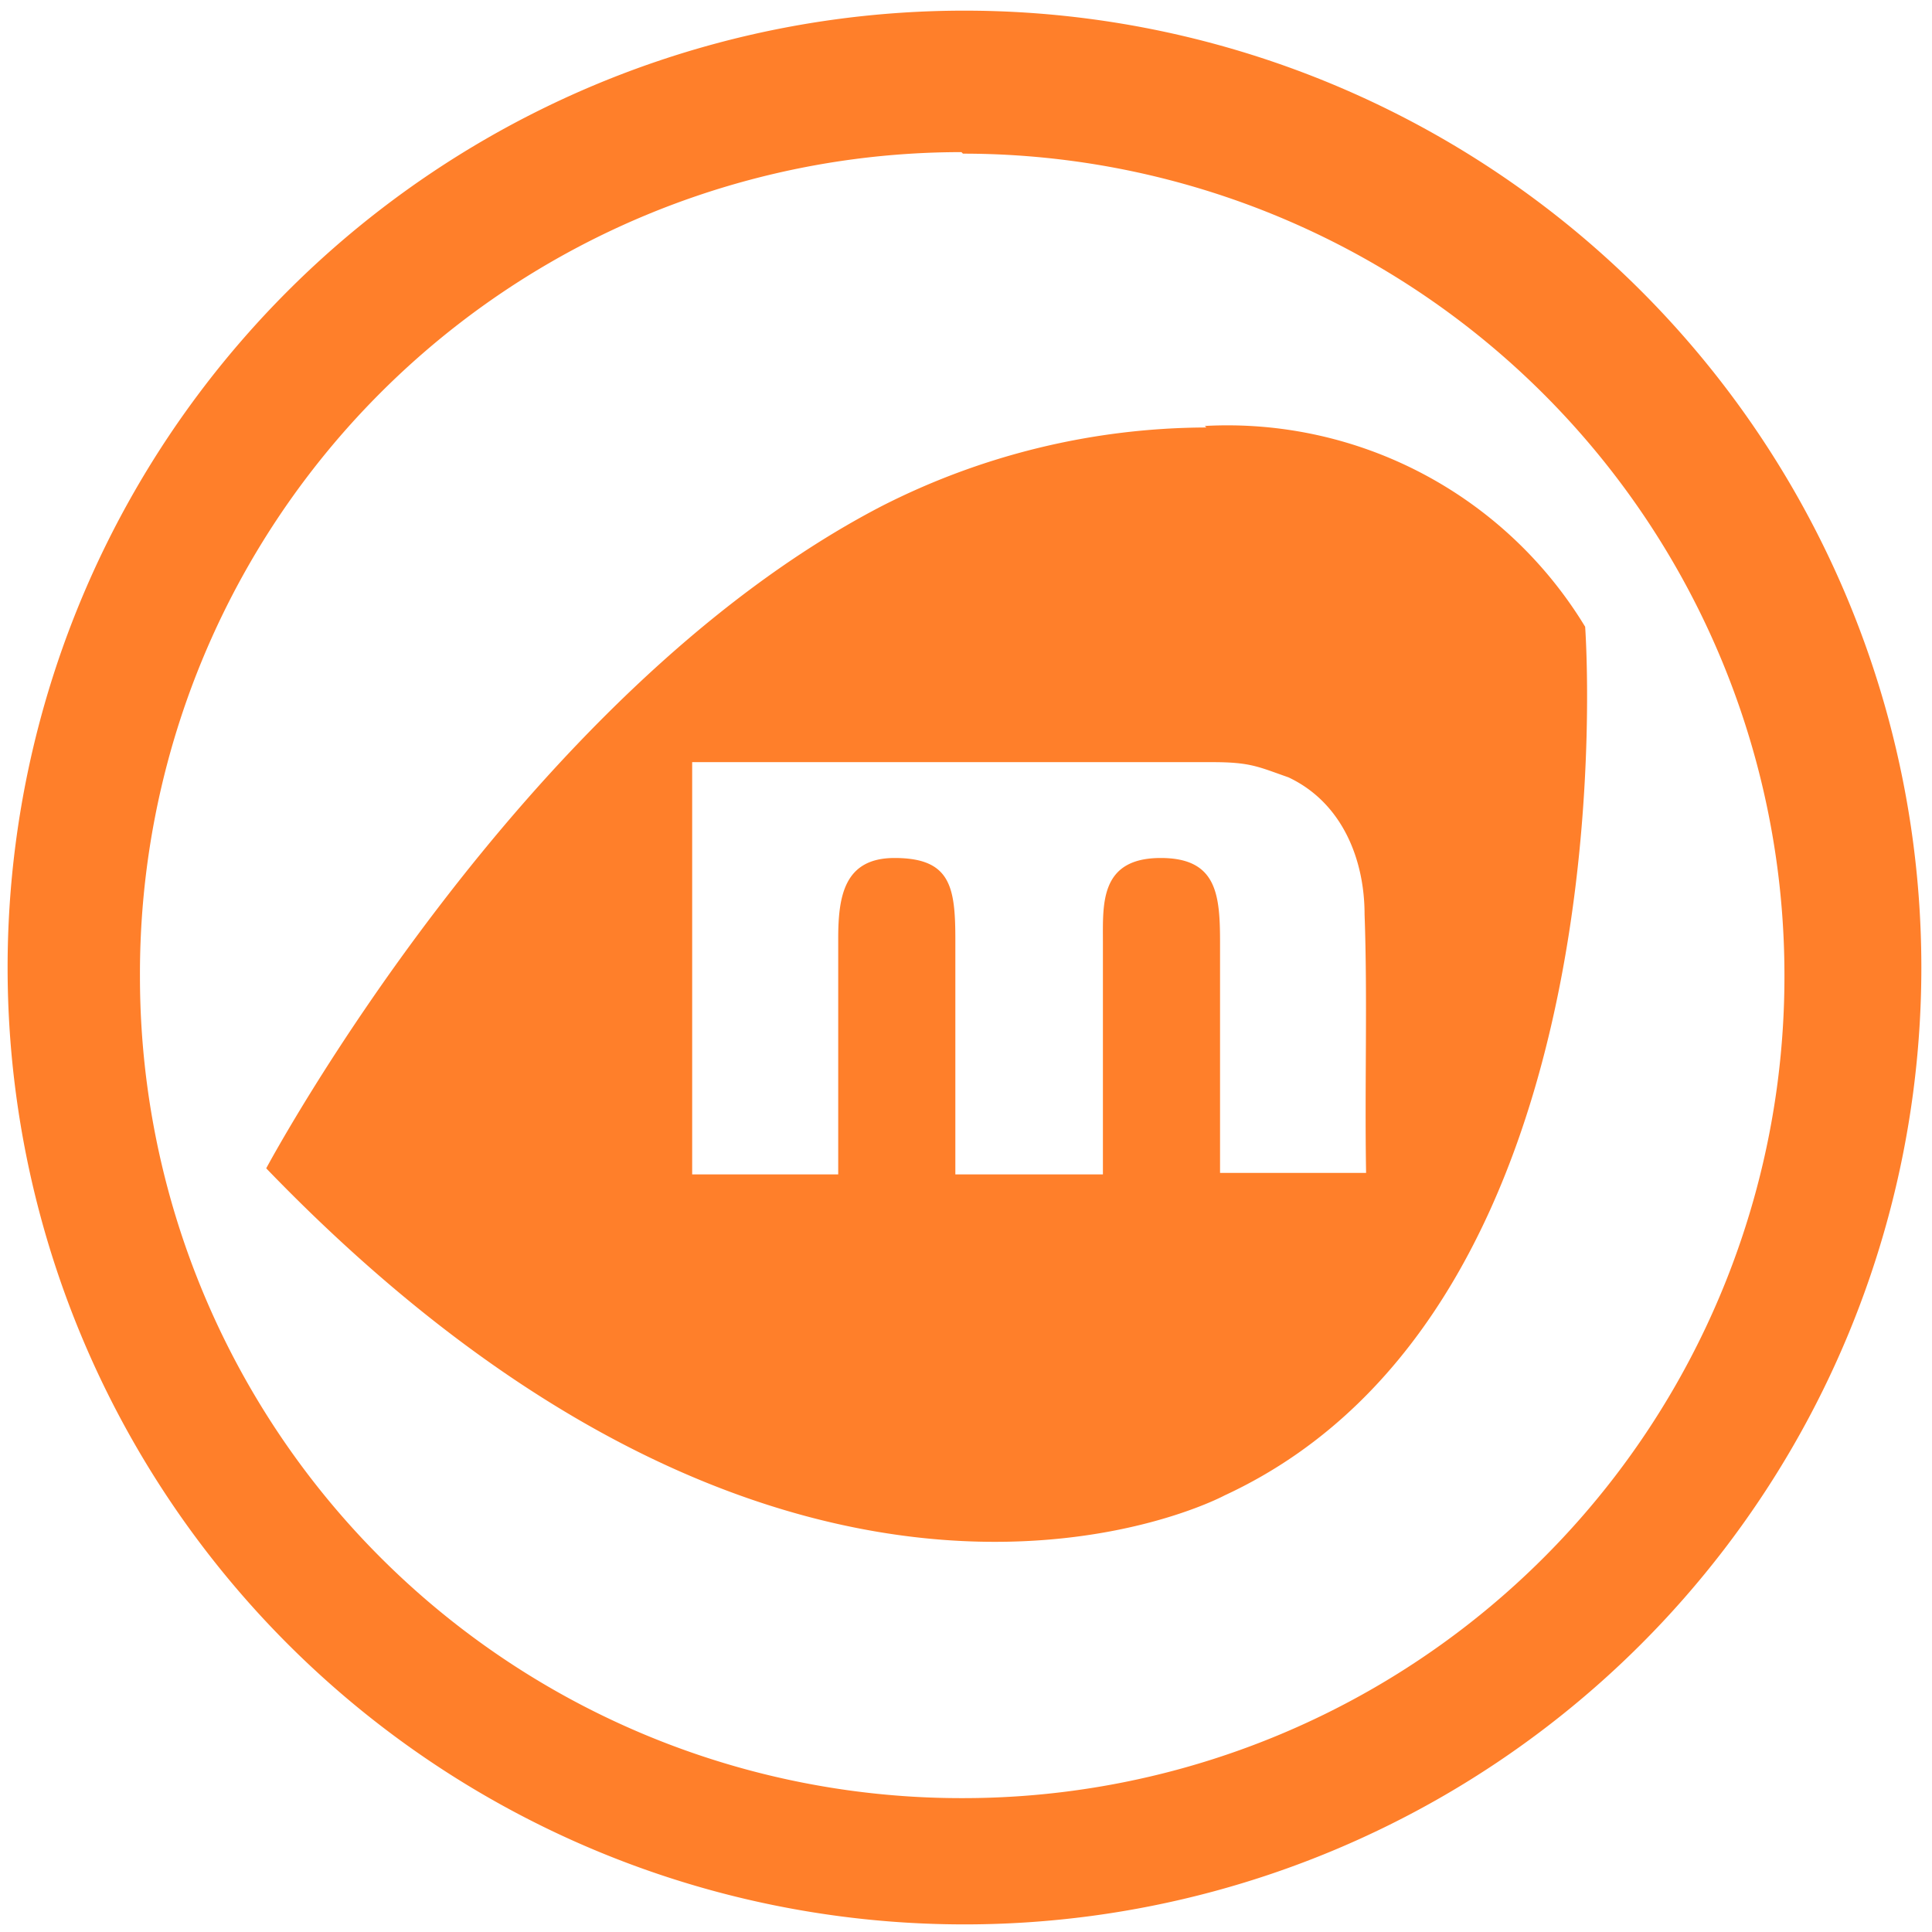 <svg xmlns="http://www.w3.org/2000/svg" width="48" height="48" viewBox="0 0 12.7 12.7"><path fill="#ff7f2a" d="M6.34.07a6.29 6.29 0 0 0-6.29 6.3 6.29 6.29 0 0 0 6.3 6.28 6.29 6.29 0 0 0 6.28-6.29A6.29 6.29 0 0 0 6.34.07zm-.01.94a5.4 5.4 0 0 1 5.4 5.4 5.4 5.4 0 0 1-5.4 5.41 5.4 5.4 0 0 1-5.41-5.4A5.4 5.4 0 0 1 6.32 1zm1.6 1.8a4.73 4.73 0 0 0-2.14.52C3.41 4.57 1.75 7.68 1.75 7.68c3.52 3.65 6.3 2.15 6.3 2.15 2.7-1.25 2.37-5.71 2.37-5.71a2.75 2.75 0 0 0-2.5-1.32zM4.55 5.01h3.42c.25 0 .3.03.5.1.36.17.5.55.5.9.02.56 0 1.13.01 1.7h-.96V6.2c0-.32-.02-.56-.39-.56-.4 0-.38.3-.38.55v1.53h-.97V6.18c0-.35-.03-.54-.4-.54-.33 0-.37.25-.37.53v1.55h-.96v-2.7z"/></svg>